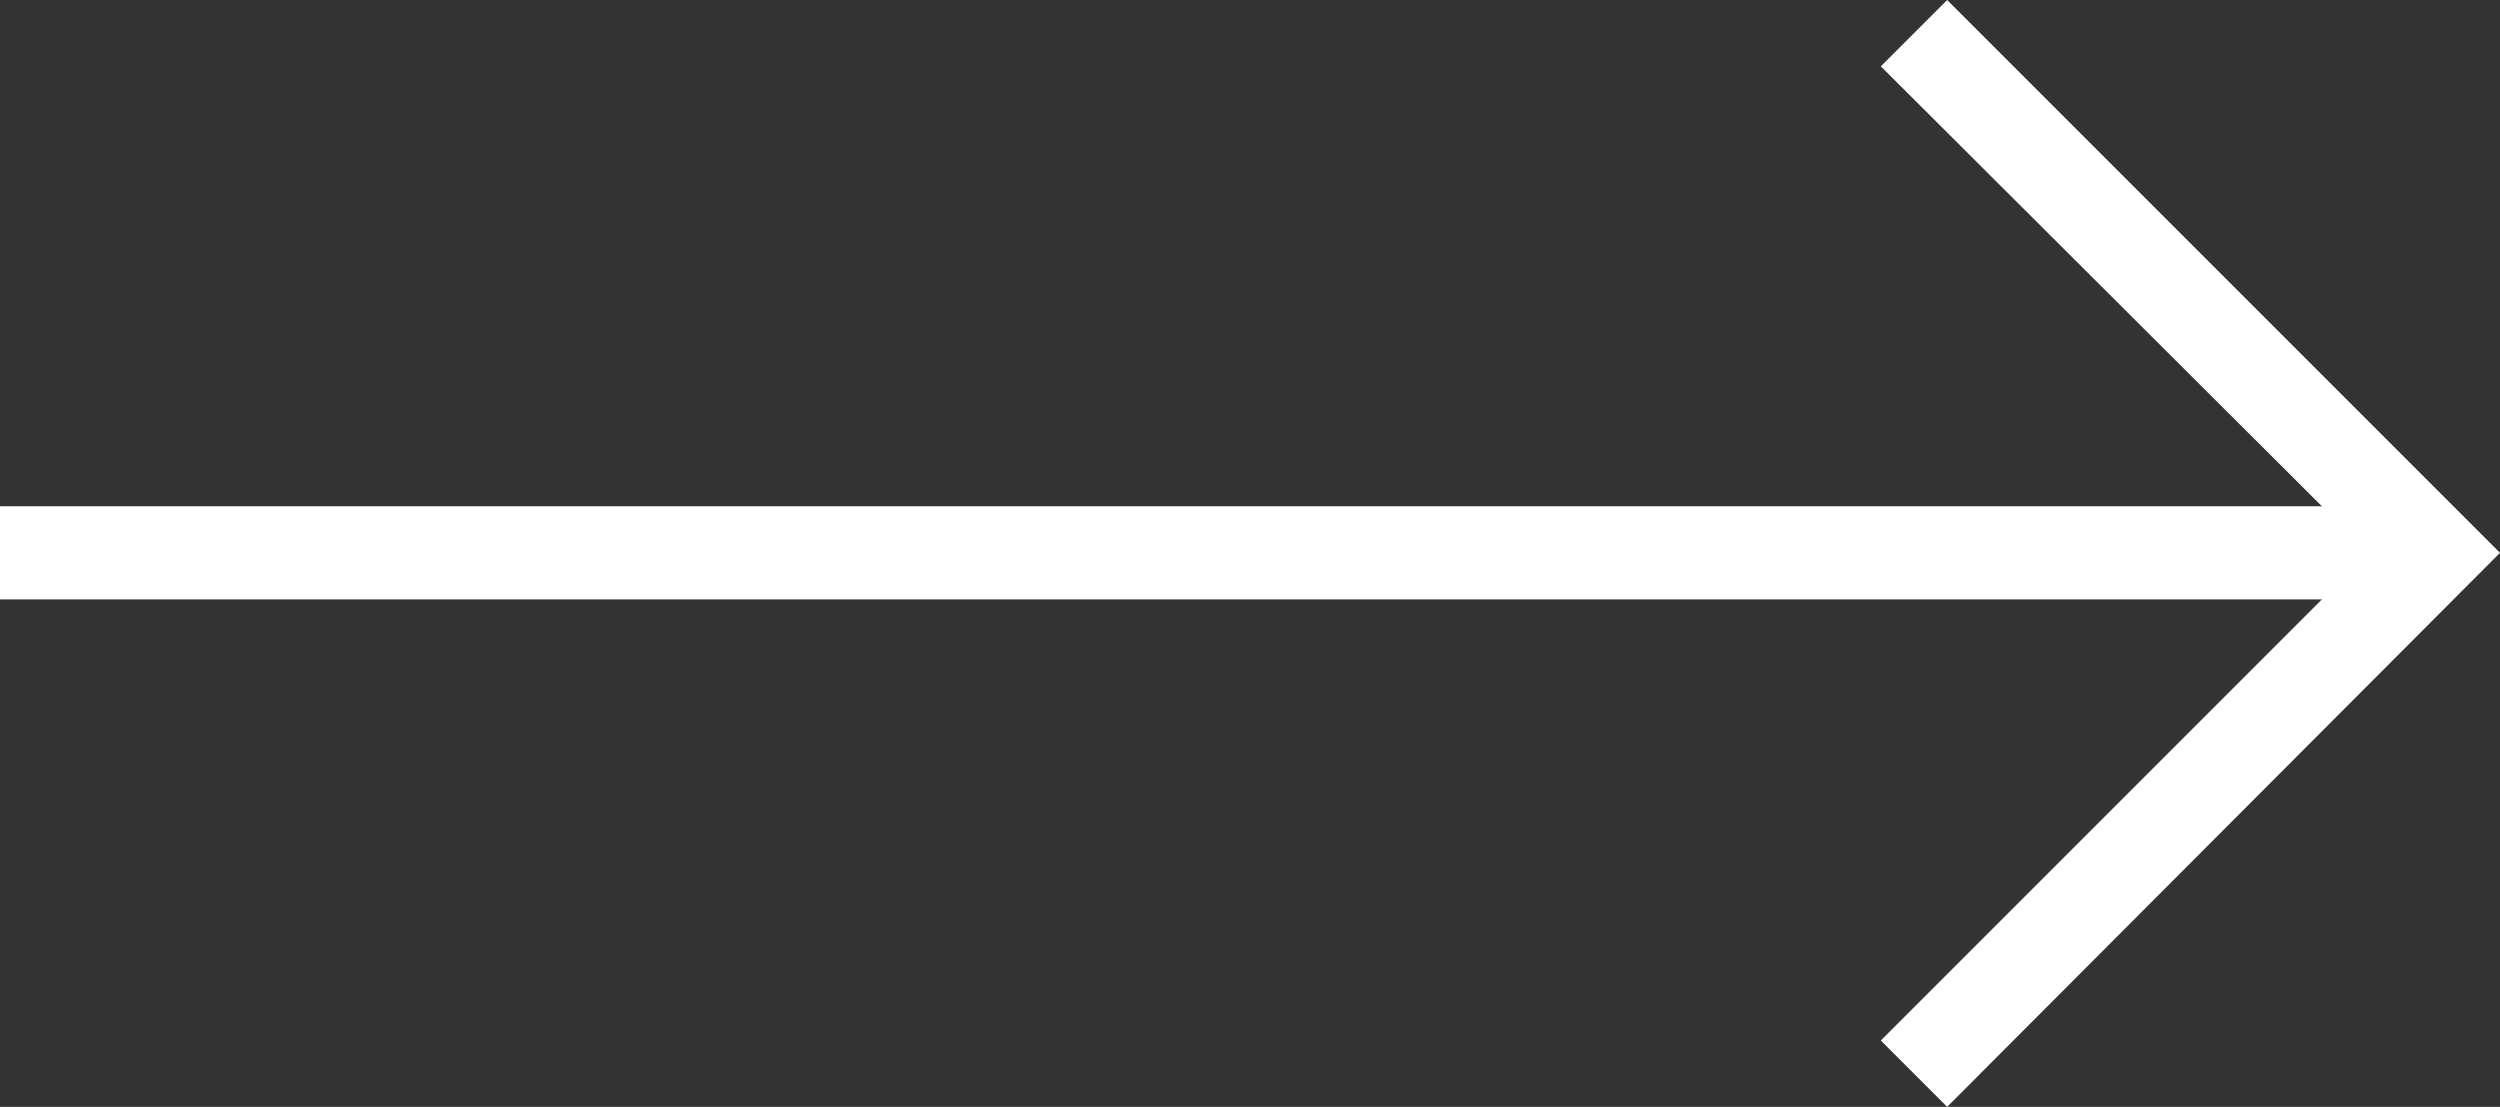 <?xml version="1.0" encoding="UTF-8"?>
<svg xmlns="http://www.w3.org/2000/svg" xmlns:xlink="http://www.w3.org/1999/xlink" height="95.1" preserveAspectRatio="xMidYMid meet" version="1.0" viewBox="0.0 0.0 214.8 95.1" width="214.8" zoomAndPan="magnify">
  <rect x="0.0" y="0.0" width="214.8" height="95.1" fill="#333333" stroke="none"/>
  <g id="change1_1">
    <path d="M167.3 95.1L214.8 47.5 167.3 0 161.6 5.7 199.5 43.5 0 43.5 0 51.5 199.5 51.5 161.6 89.4" fill="white"/>
  </g>
</svg>

